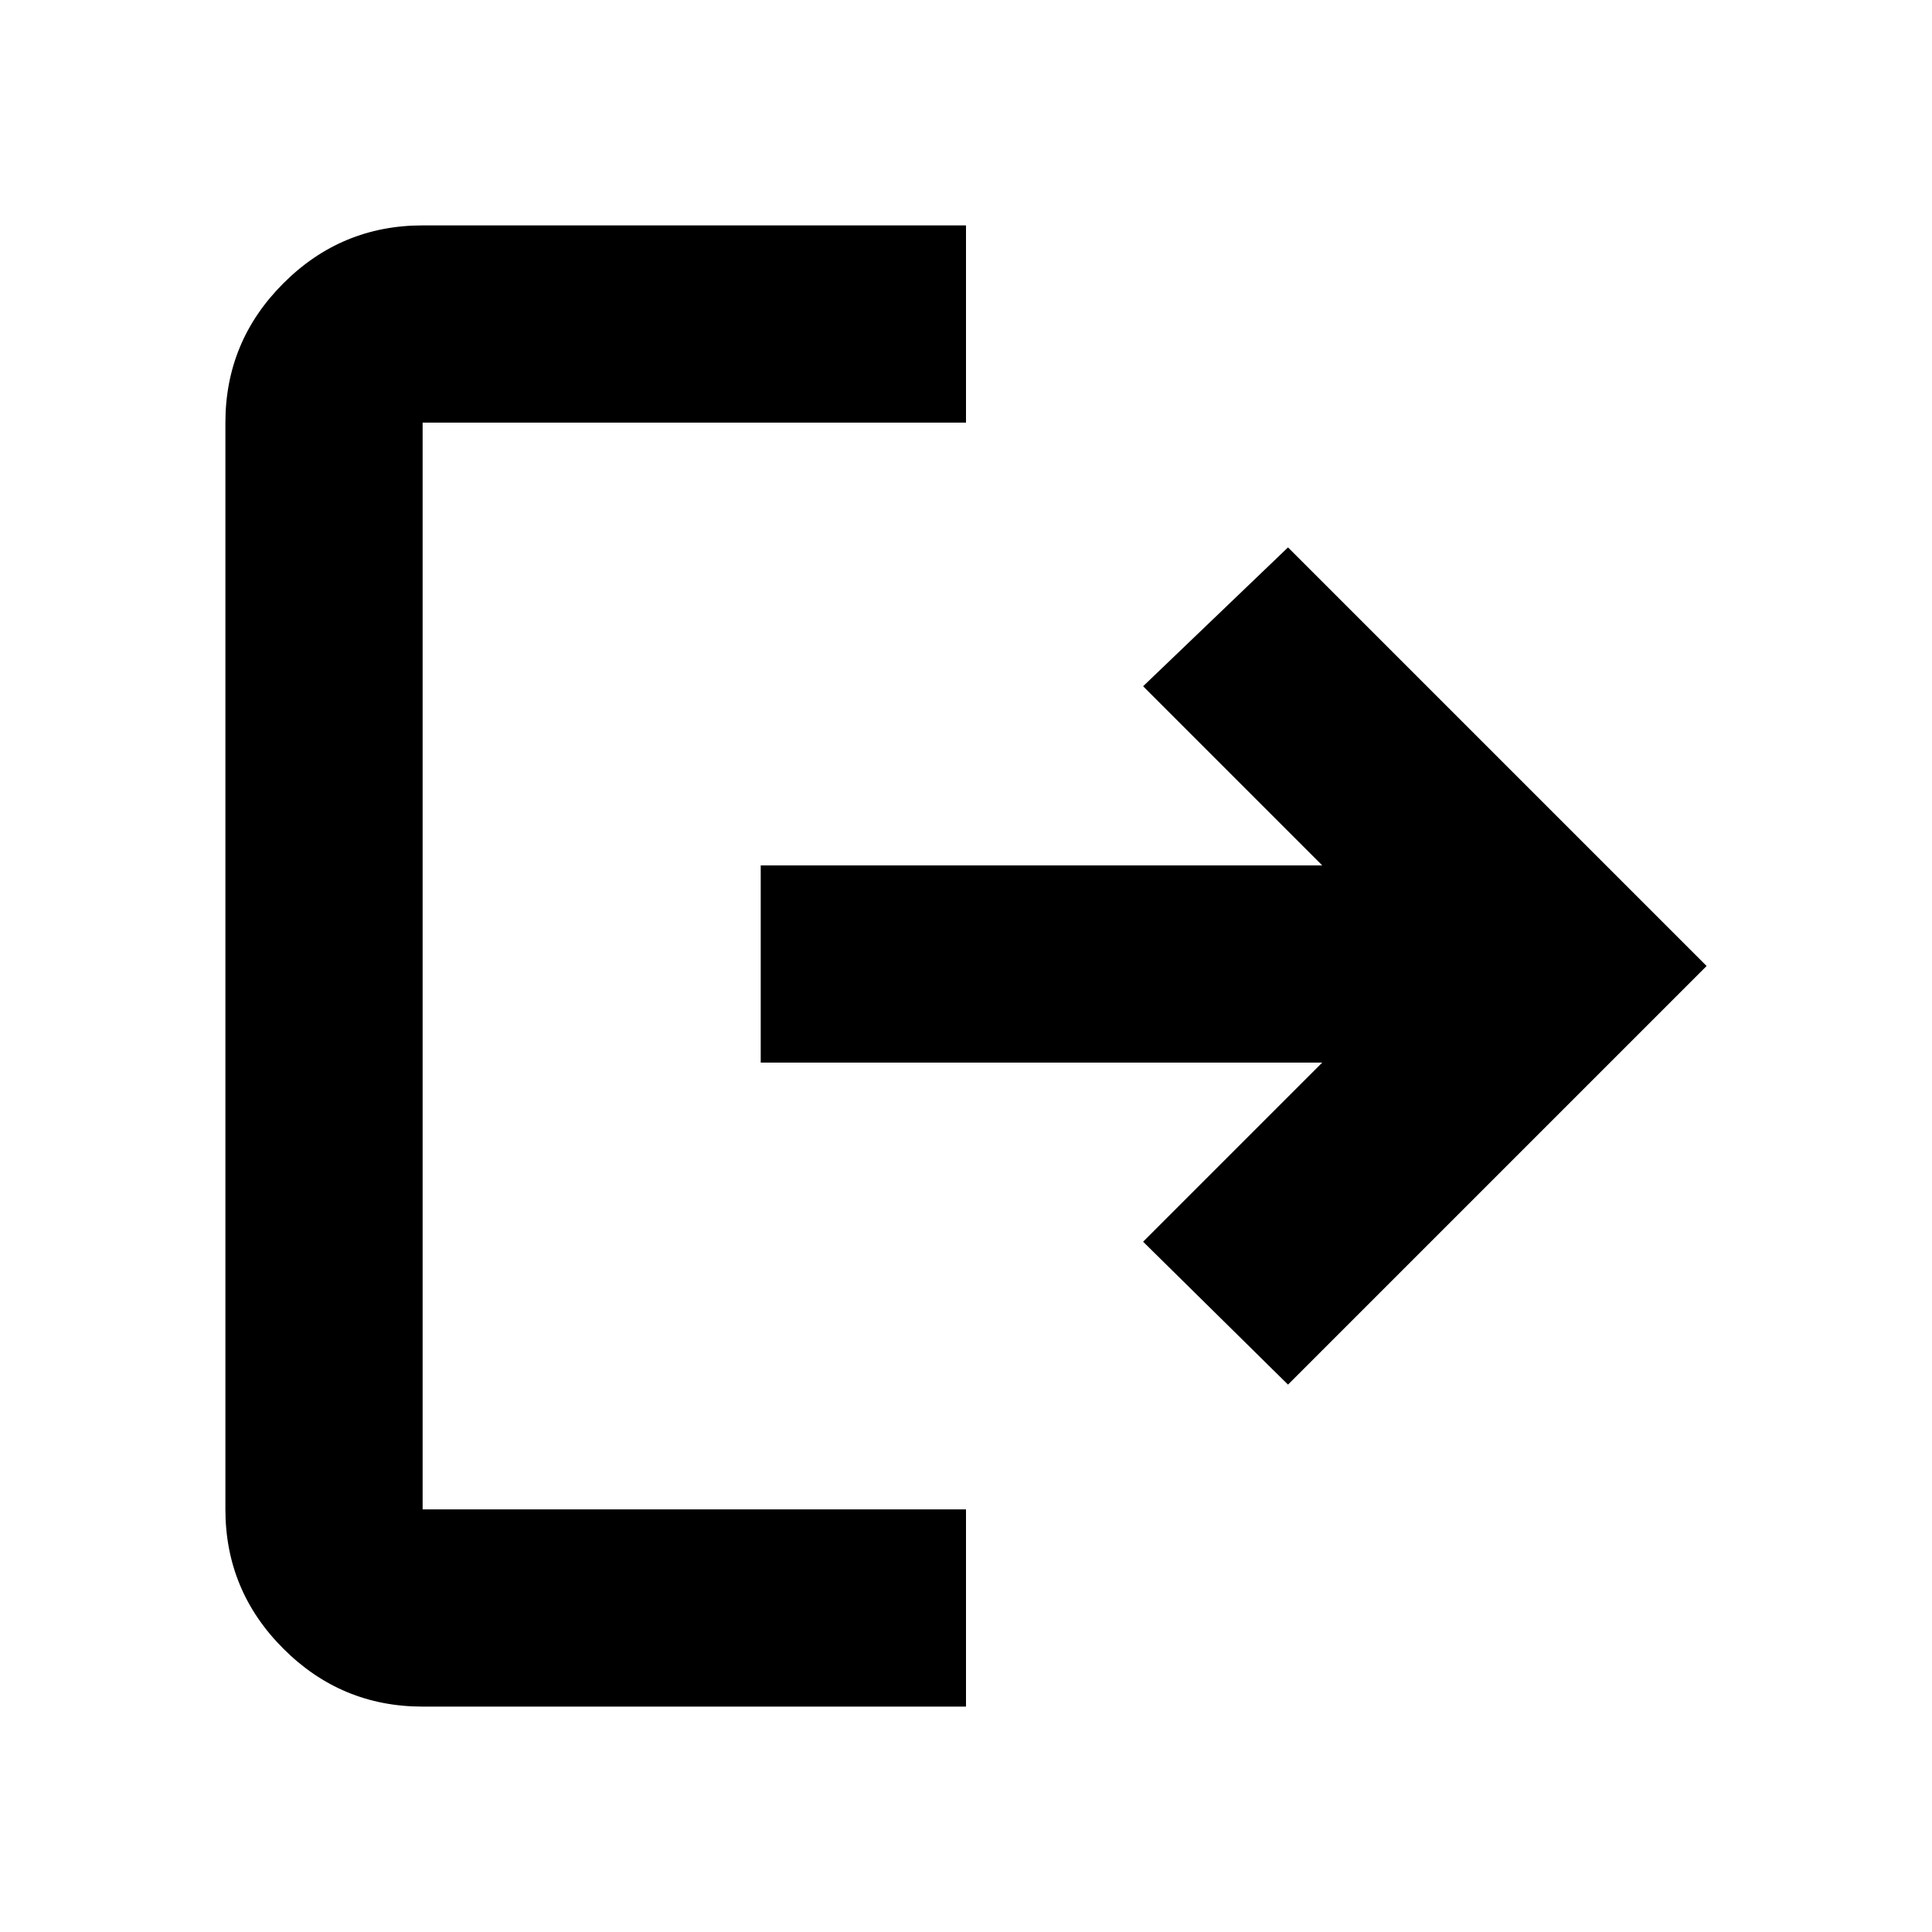 <svg xmlns="http://www.w3.org/2000/svg" height="20" viewBox="0 -960 960 960" width="20"><path d="M210-112q-40.43 0-69.21-28.79Q112-169.57 112-210v-540q0-40.42 28.79-69.21Q169.57-848 210-848h270v98H210v540h270v98H210Zm430-160-72-71 89-89H378v-98h279l-89-89 72-69 208 208-208 208Z"/></svg>
